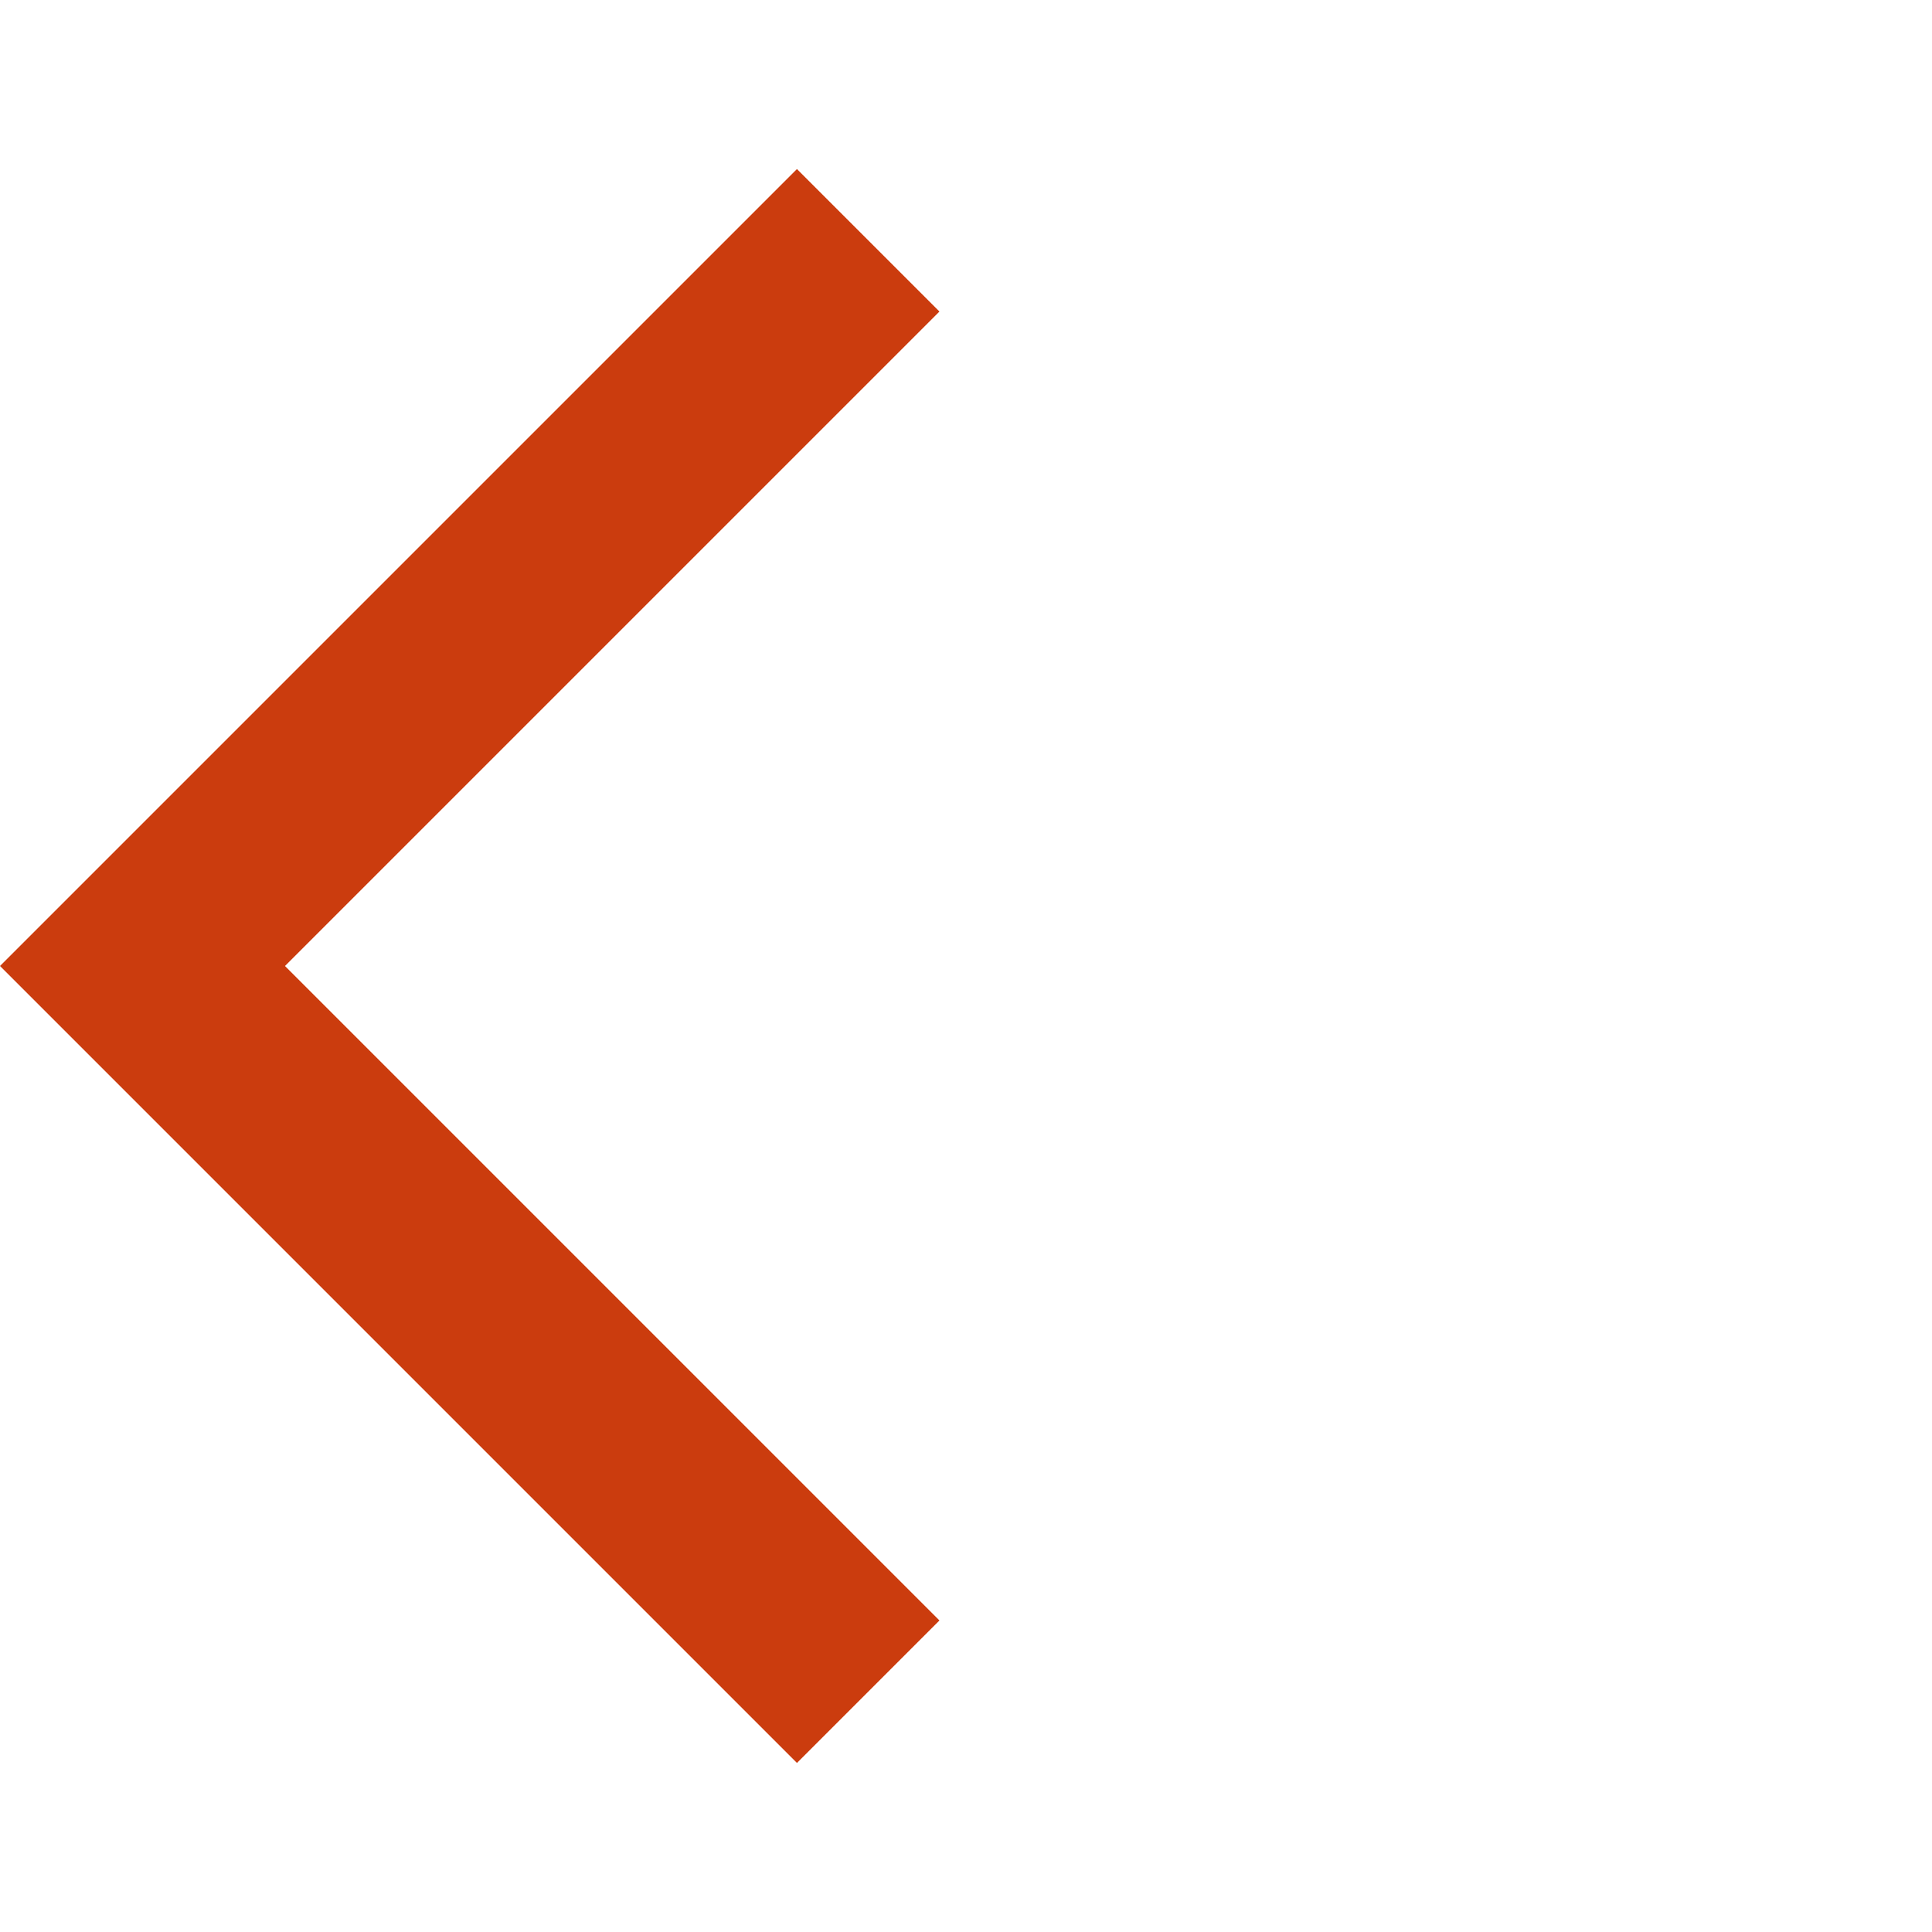 <svg width="64" height="64" viewBox="0 0 64 64" fill="none" xmlns="http://www.w3.org/2000/svg">
<g clip-path="url(#clip0_119_80)">
<path d="M31.12 10.32L26.4 5.6L0 32L26.4 58.4L31.12 53.68L9.44 32L31.12 10.32Z" fill="#CB3C0E"/>
</g>
<defs>
<clipPath id="clip0_119_80">
<rect width="64" height="64" fill="white"/>
</clipPath>
</defs>
</svg>
